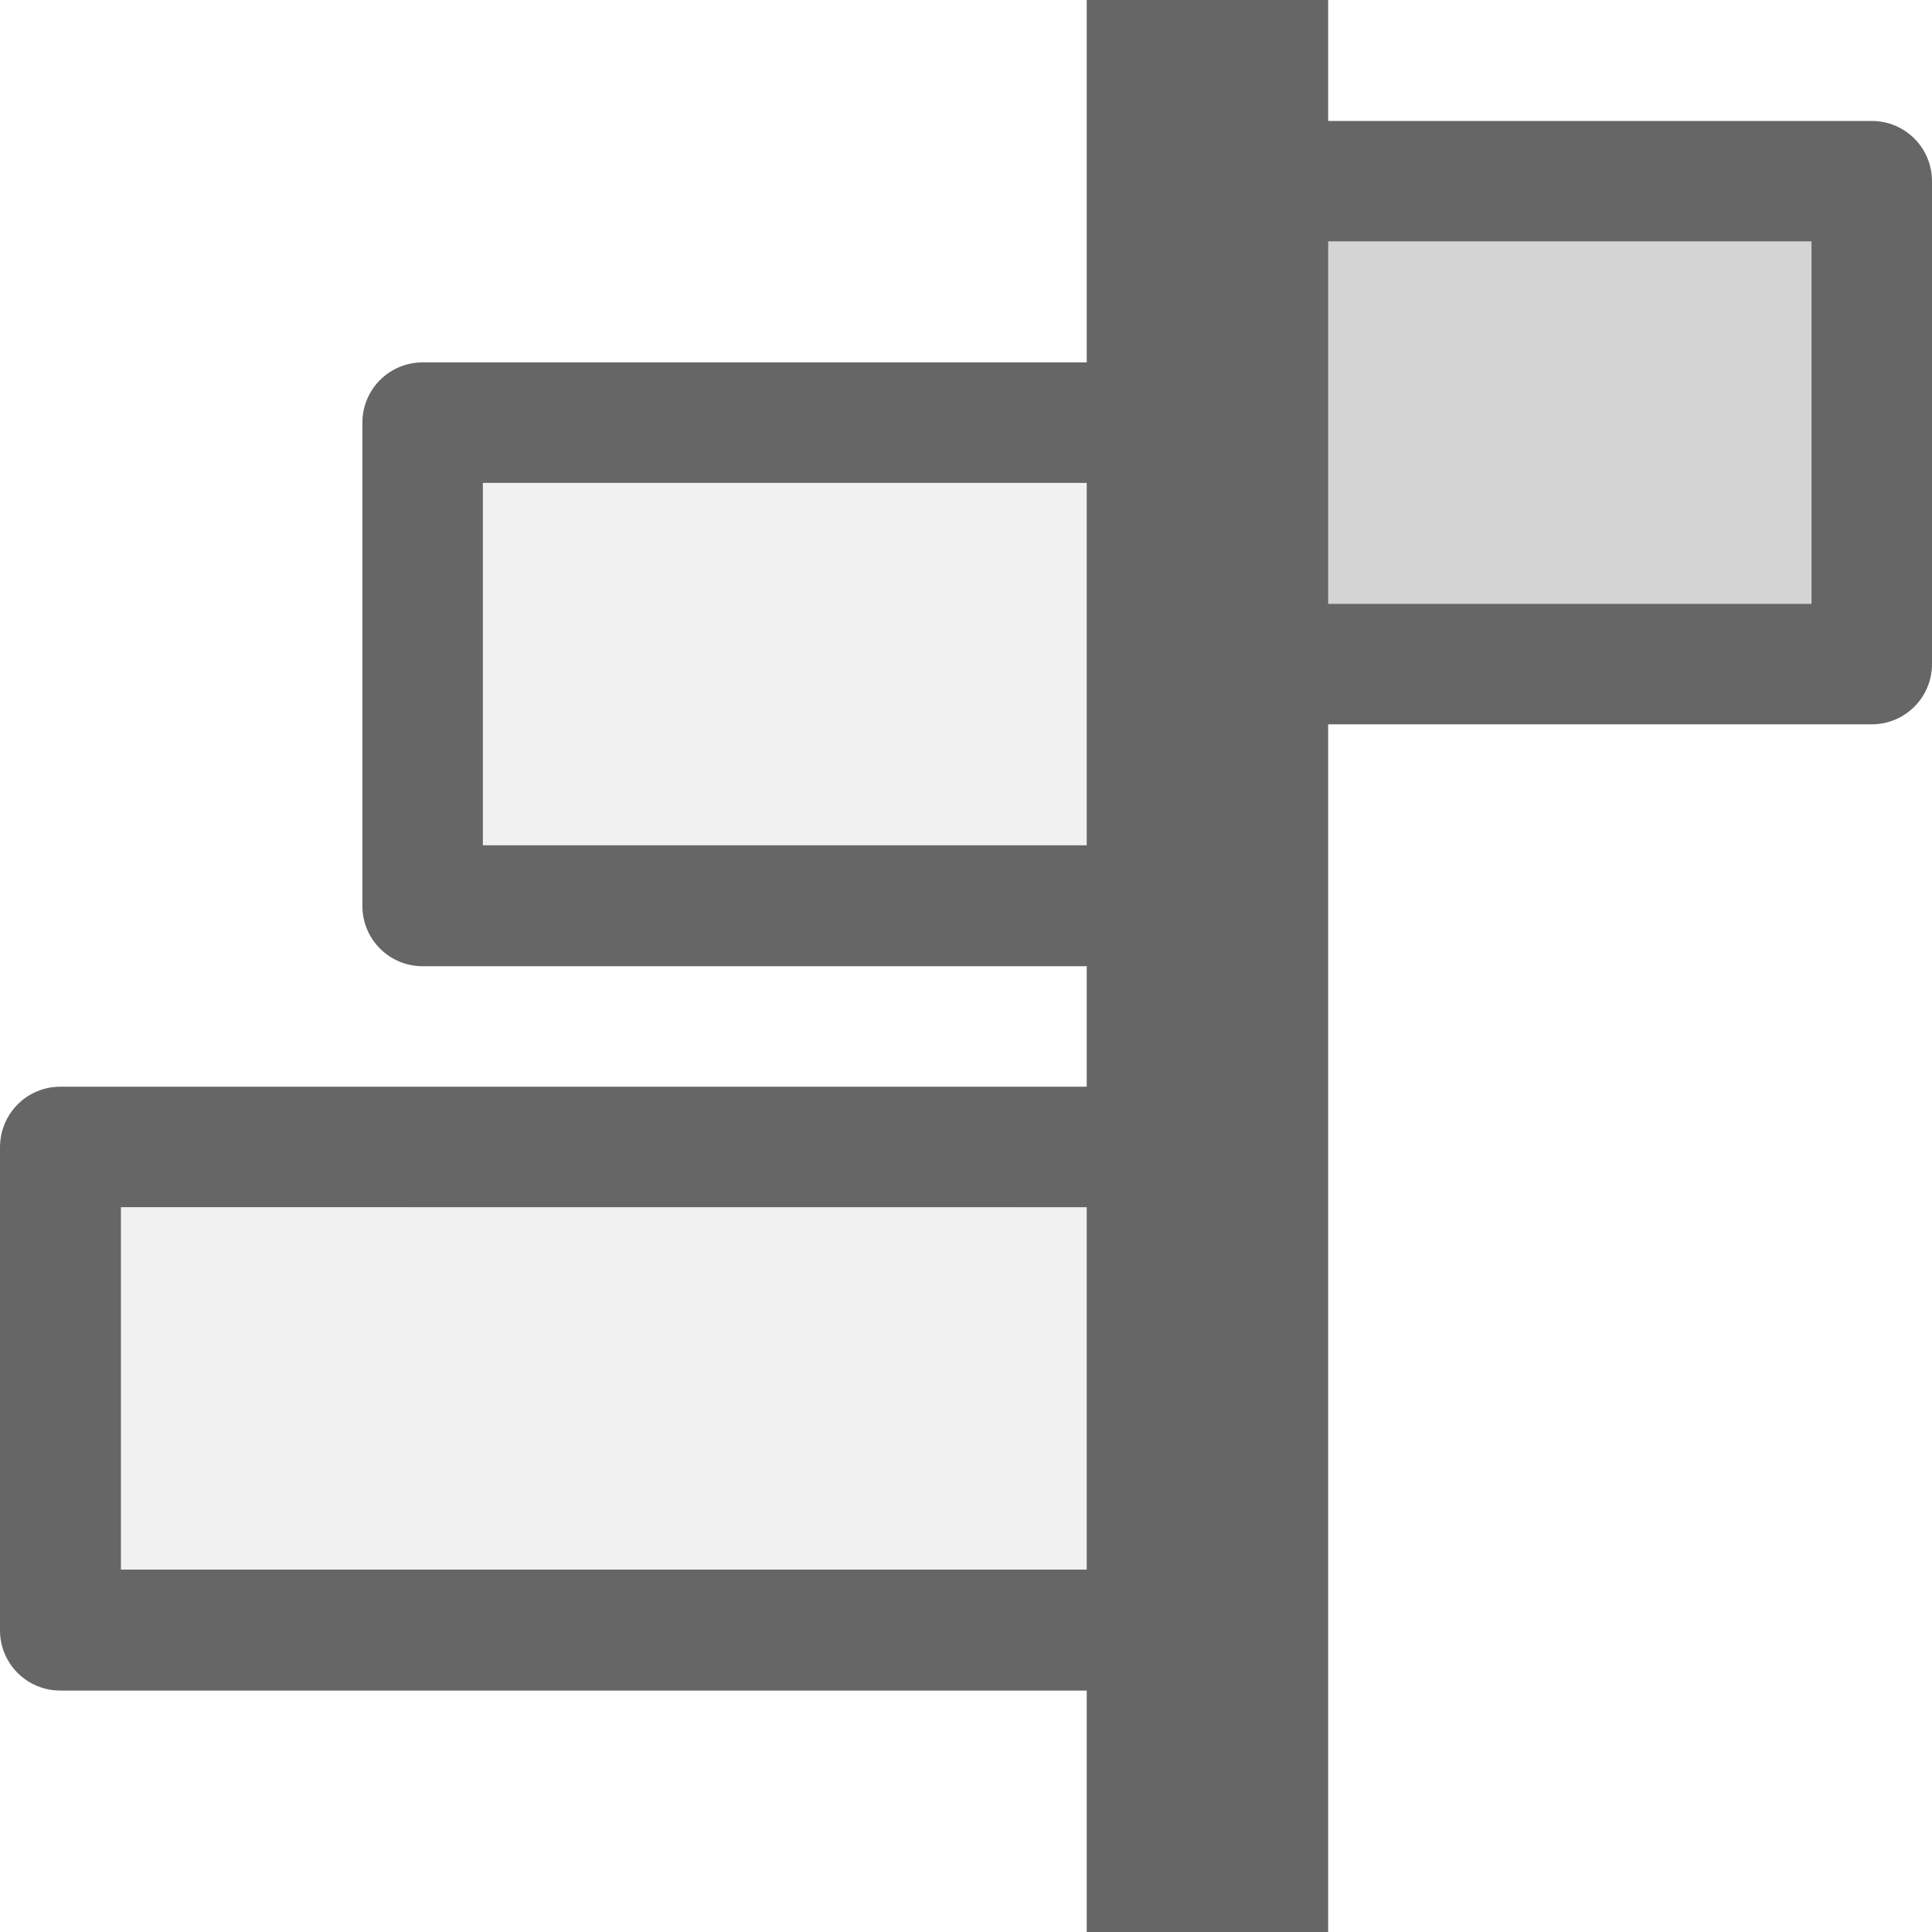<?xml version="1.0" encoding="UTF-8" standalone="no"?>
<svg
   xmlns:dc="http://purl.org/dc/elements/1.1/"
   xmlns:cc="http://creativecommons.org/ns#"
   xmlns:rdf="http://www.w3.org/1999/02/22-rdf-syntax-ns#"
   xmlns:svg="http://www.w3.org/2000/svg"
   xmlns="http://www.w3.org/2000/svg"
   id="svg1328"
   version="1.1"
   viewBox="0 0 4.233 4.233"
   height="16"
   width="16">
  <defs
     id="defs1322" />
  <path
     id="rect941"
     d="m 2.91,0 v 0.265 h 1.191 c 0.073,0 0.132,0.059 0.132,0.132 v 1.058 c 0,0.073 -0.059,0.132 -0.132,0.132 H 2.91 V 4.233 H 2.381 V 3.704 H 0.132 C 0.059,3.704 2e-8,3.645 2e-8,3.572 V 2.514 C 2e-8,2.44 0.059,2.381 0.132,2.381 H 2.381 V 2.117 H 0.926 c -0.073,0 -0.132,-0.059 -0.132,-0.132 V 0.926 c 0,-0.073 0.059,-0.132 0.132,-0.132 H 2.381 V 0 Z M 3.969,0.529 H 2.91 V 1.323 H 3.969 Z M 2.381,1.058 H 1.058 v 0.794 H 2.381 Z m 0,1.587 H 0.265 v 0.794 H 2.381 Z"
     style="opacity:1;vector-effect:none;fill:#666666;fill-opacity:1;stroke:none;stroke-width:0.265;stroke-linecap:butt;stroke-linejoin:round;stroke-miterlimit:3;stroke-dasharray:none;stroke-dashoffset:0;stroke-opacity:1;marker:none;paint-order:normal" />
  <rect
     transform="scale(-1,1)"
     ry="0"
     rx="0"
     y="0.529"
     x="-3.969"
     height="0.794"
     width="1.323"
     id="rect941-3"
     style="opacity:0.3;vector-effect:none;fill:#666666;fill-opacity:0.931;stroke:none;stroke-width:0.265;stroke-linecap:butt;stroke-linejoin:round;stroke-miterlimit:3;stroke-dasharray:none;stroke-dashoffset:0;stroke-opacity:1;marker:none;paint-order:normal" />
  <path
     style="opacity:0.1;fill:#666666;fill-opacity:0.931;stroke:none;stroke-width:0.265;stroke-linejoin:round;stroke-miterlimit:3"
     d="M 2.646,1.058 V 1.852 H 1.058 V 1.058 Z m 0,1.587 V 3.44 H 0.265 V 2.646 Z"
     id="path41-2-3-6-5-4" />
</svg>
